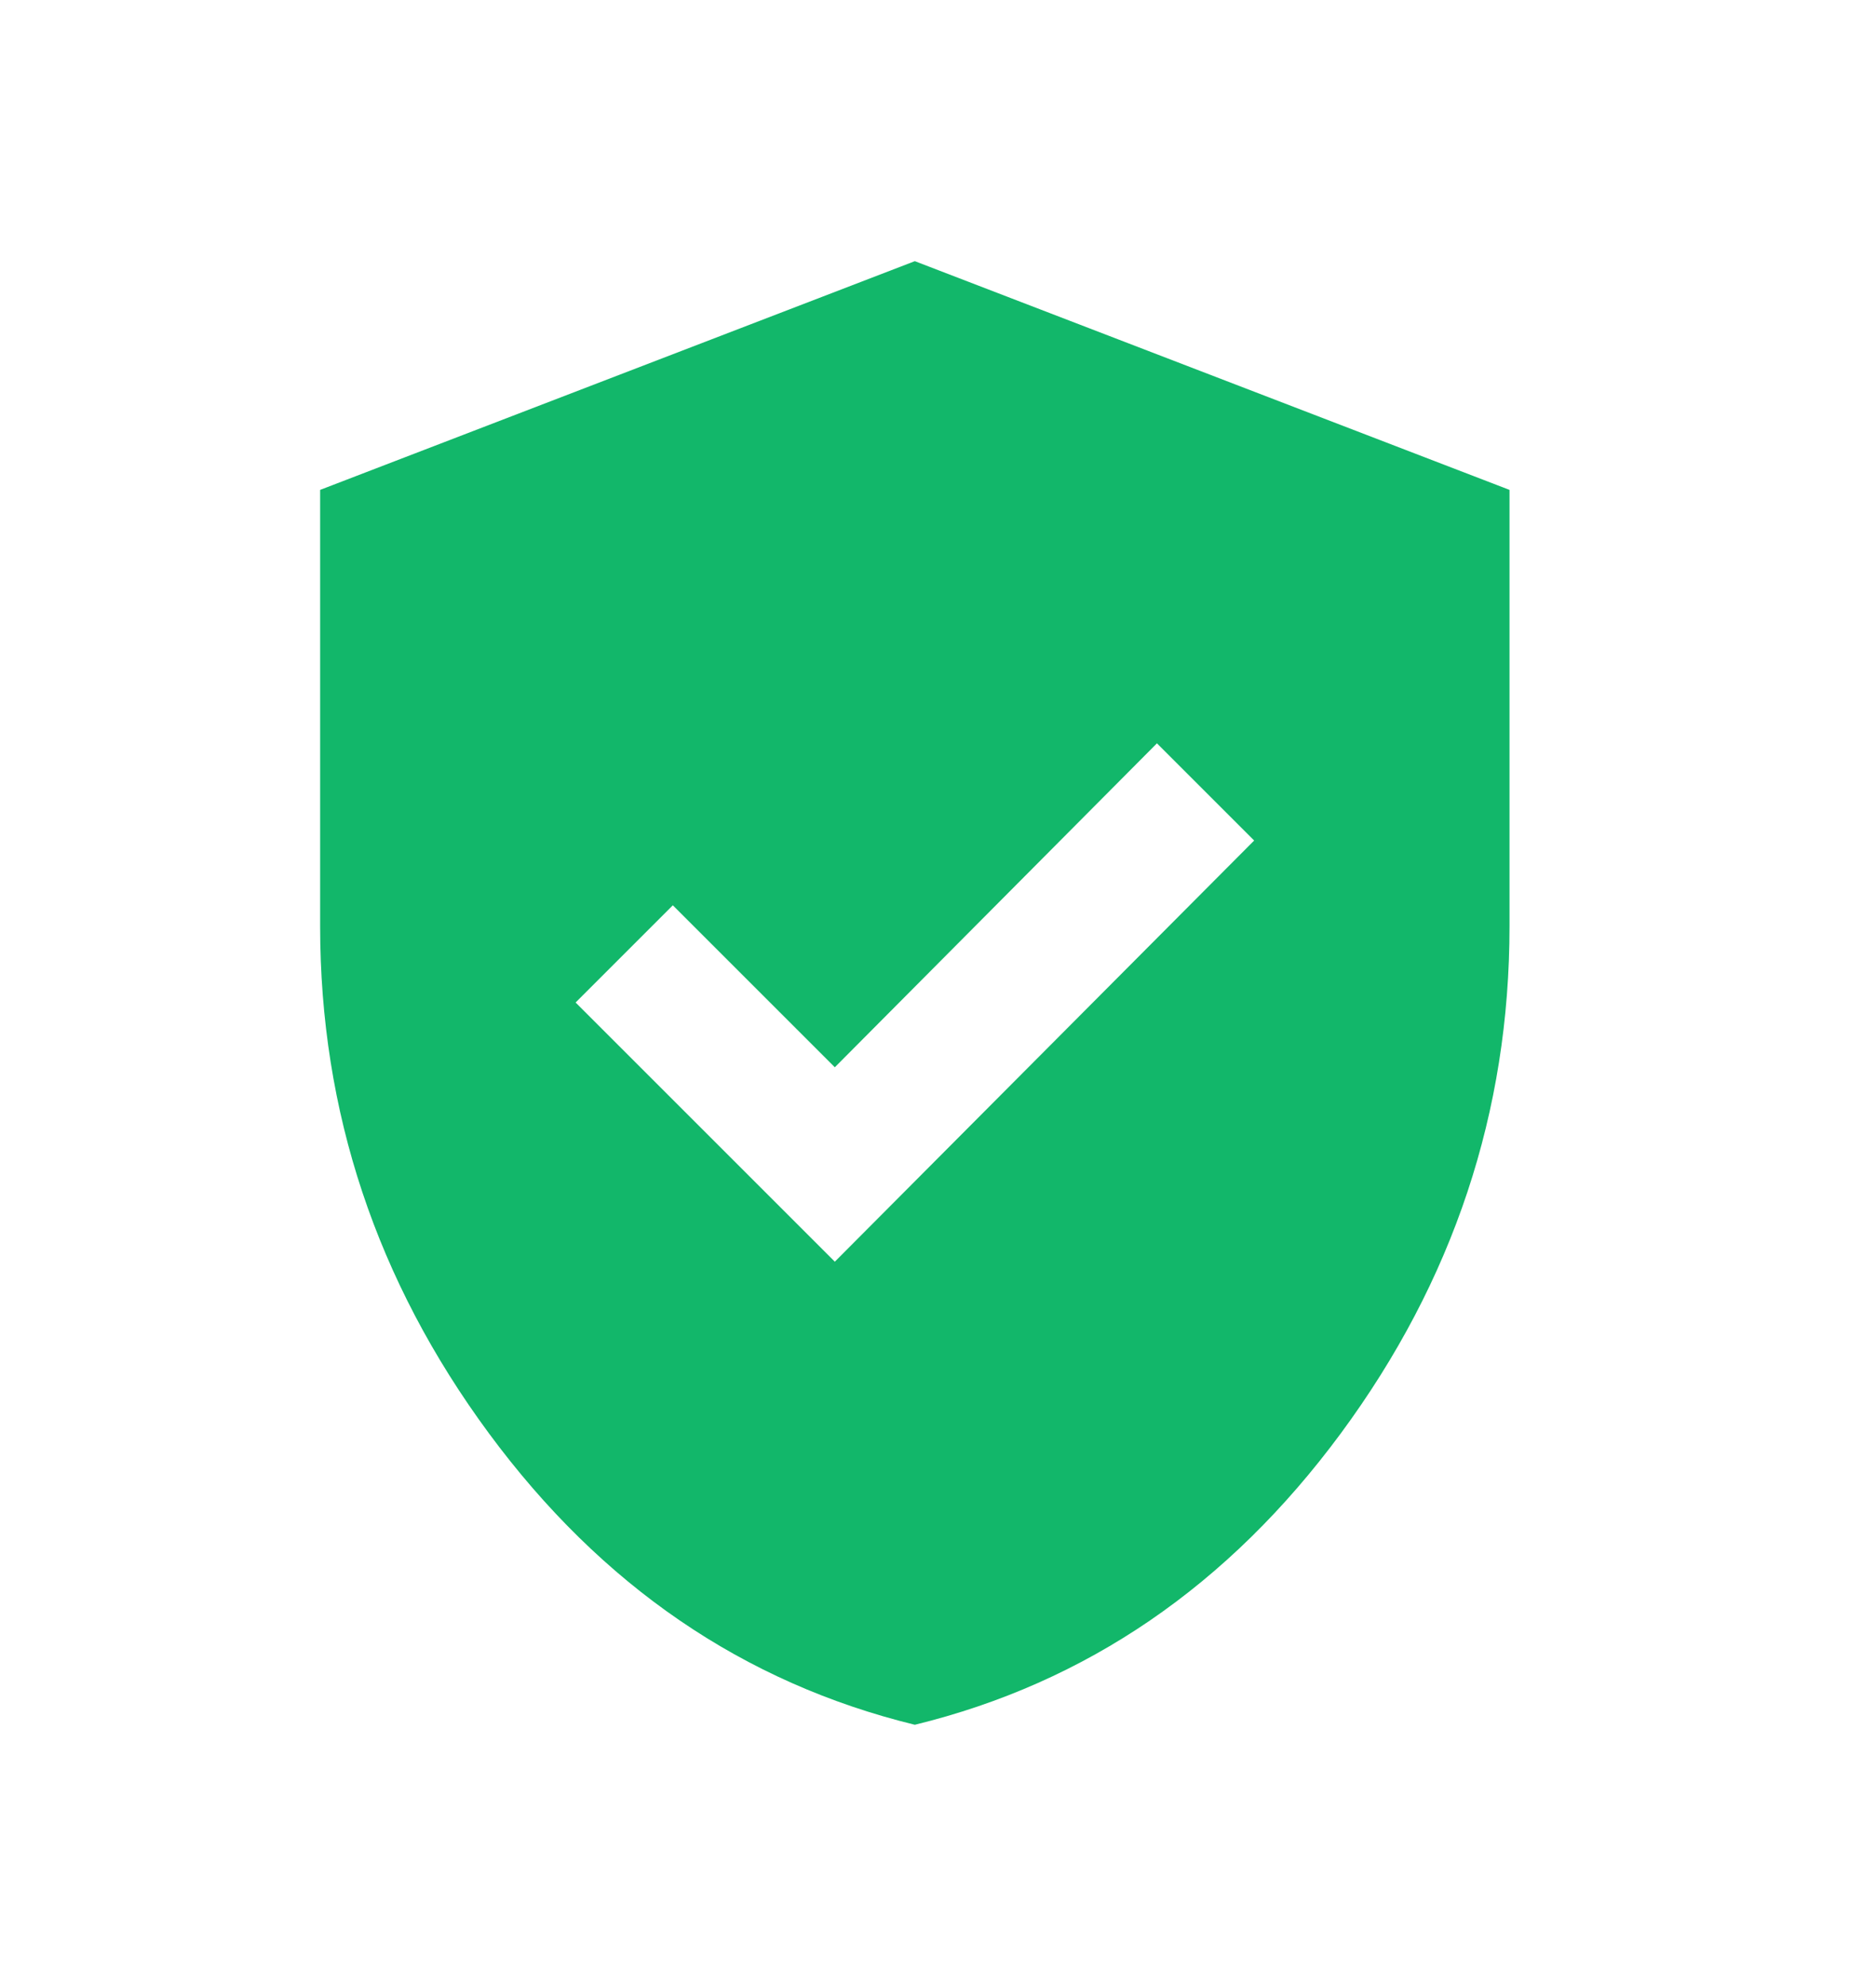 <svg width="17" height="18" viewBox="0 0 17 18" fill="none" xmlns="http://www.w3.org/2000/svg">
<mask id="mask0_26_5294" style="mask-type:alpha" maskUnits="userSpaceOnUse" x="0" y="0" width="17" height="18">
<rect y="0.709" width="16.581" height="16.581" fill="#D9D9D9"/>
</mask>
<g mask="url(#mask0_26_5294)">
<path d="M7.565 11.435L11.365 7.618L10.484 6.737L7.565 9.673L6.097 8.205L5.216 9.086L7.565 11.435ZM8.29 15.632C6.736 15.252 5.449 14.371 4.43 12.99C3.411 11.608 2.901 10.076 2.901 8.395V4.44L8.29 2.367L13.679 4.44V8.395C13.679 10.076 13.17 11.608 12.151 12.99C11.132 14.371 9.845 15.252 8.29 15.632Z" fill="#12B76A"/>
</g>
</svg>
